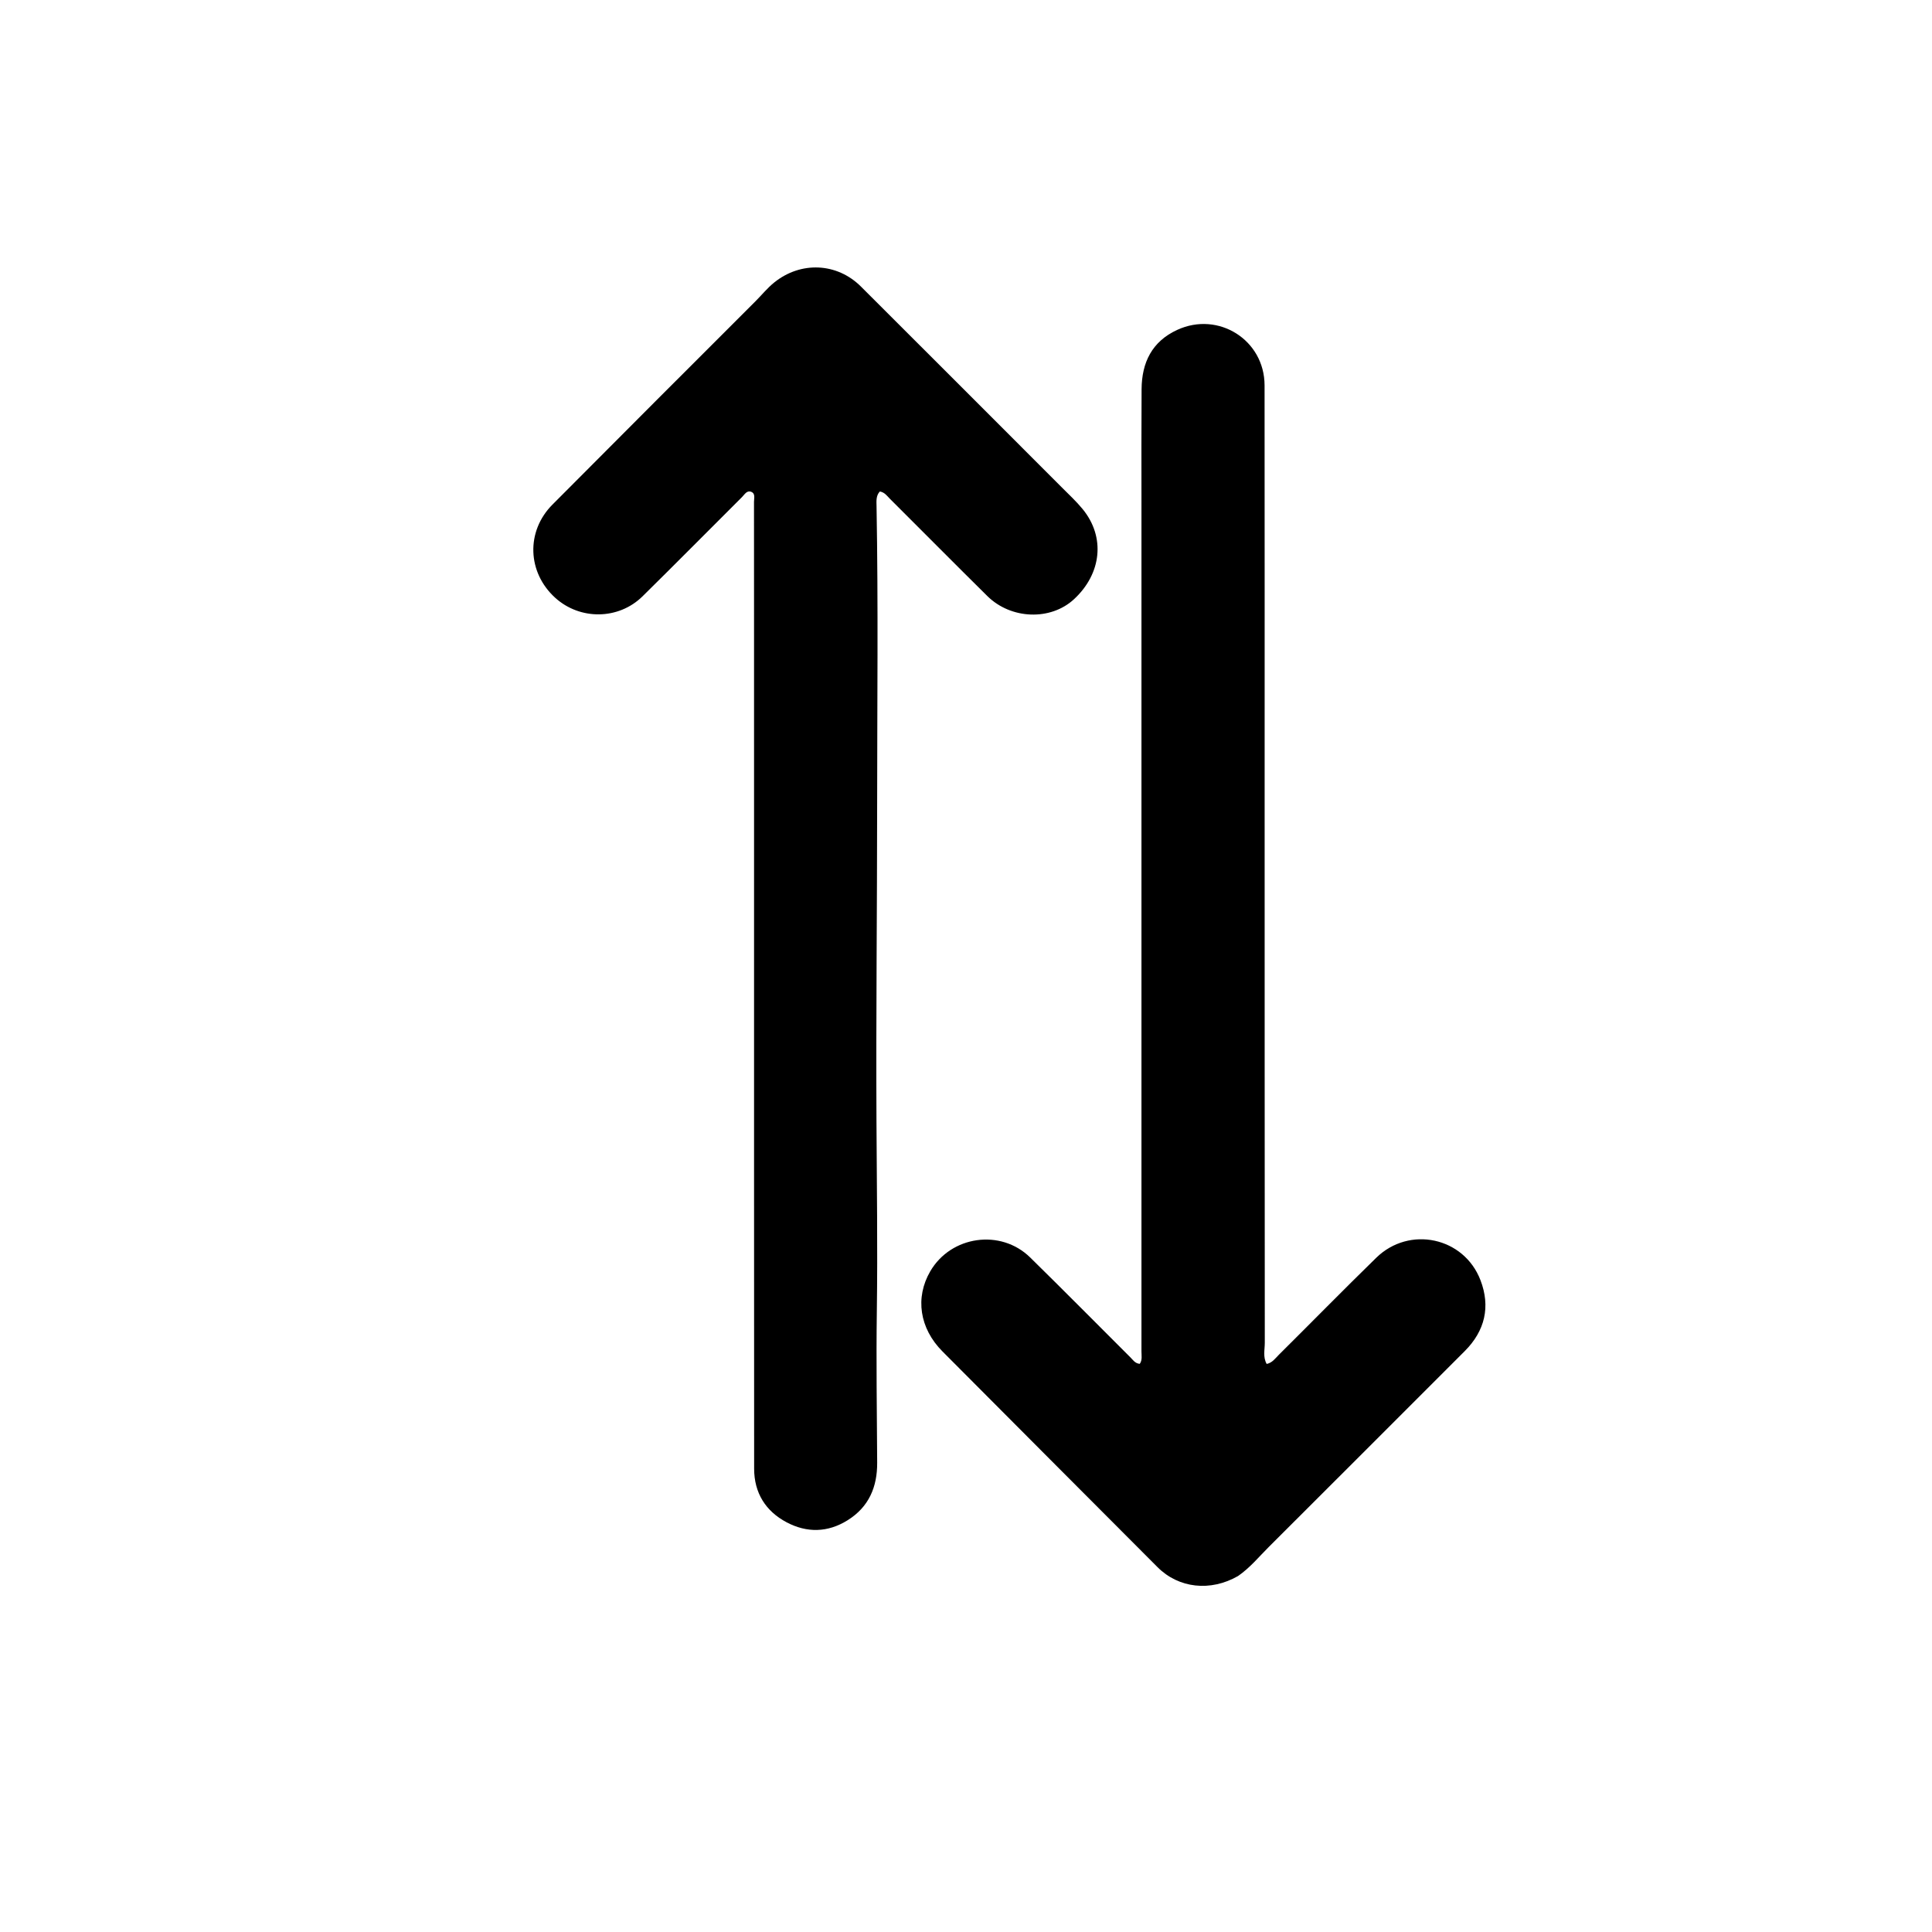 <svg version="1.1" id="Layer_1" xmlns="http://www.w3.org/2000/svg" x="0px" y="0px"
	 width="100%" viewBox="0 0 1024 1024" enable-background="new 0 0 1024 1024" xml:space="preserve">
<path fill="#000000" opacity="1" stroke="none"
	d="
M656.187,835.33 
	C641.571,843.72 624.703,841.833 613.53,830.639 
	C575.504,792.543 537.495,754.43 499.524,716.279 
	C487.332,704.03 484.936,687.749 493.07,673.794 
	C504.052,654.954 530.403,651.174 546.005,666.477 
	C563.851,683.98 581.411,701.773 599.118,719.416 
	C600.492,720.785 601.577,722.633 604.098,722.871 
	C605.533,720.849 604.997,718.457 604.997,716.235 
	C605.019,566.082 605.006,415.929 605,265.776 
	C604.999,245.945 604.93,226.113 605.066,206.282 
	C605.163,192.169 610.534,181.028 623.938,174.851 
	C645.786,164.783 670.221,180.2 670.248,204.248 
	C670.332,277.239 670.275,350.231 670.281,423.222 
	C670.289,519.376 670.291,615.529 670.365,711.683 
	C670.368,715.378 669.302,719.268 671.361,722.925 
	C674.386,722.286 675.93,719.94 677.753,718.13 
	C695.013,700.993 712.042,683.621 729.447,666.634 
	C746.98,649.522 775.898,655.678 784.671,678.494 
	C790.073,692.541 787.098,705.351 776.357,716.098 
	C741.726,750.752 707.088,785.398 672.404,819.999 
	C667.223,825.167 662.574,830.906 656.187,835.33 
z"/>
<path fill="#000000" opacity="1" stroke="none" 
	d="
M399.659,336 
	C399.661,312.335 399.682,289.171 399.633,266.007 
	C399.629,264.129 400.499,261.587 398.138,260.665 
	C395.847,259.77 394.632,262.114 393.288,263.453 
	C375.697,280.977 358.248,298.643 340.557,316.066 
	C327.848,328.583 307.425,328.764 294.268,316.831 
	C279.472,303.41 278.677,281.667 292.797,267.462 
	C328.629,231.414 364.585,195.49 400.535,159.559 
	C403.828,156.268 406.733,152.62 410.413,149.67 
	C424.447,138.419 443.568,139.17 456.318,151.884 
	C491.834,187.299 527.272,222.791 562.723,258.27 
	C566.489,262.039 570.421,265.693 573.796,269.796 
	C585.924,284.541 583.962,304.022 569.2,317.637 
	C556.843,329.034 535.886,328.354 523.295,315.905 
	C505.996,298.799 488.865,281.522 471.64,264.34 
	C470.143,262.847 468.91,260.933 466.331,260.495 
	C464.203,262.762 464.542,265.771 464.589,268.397 
	C465.519,320.719 464.917,373.044 464.908,425.367 
	C464.898,481.688 464.264,538.012 464.549,594.331 
	C464.718,627.817 465.213,661.31 464.741,694.788 
	C464.363,721.618 464.78,748.429 464.923,775.249 
	C464.991,788.119 460.547,798.7 449.28,805.747 
	C438.73,812.347 427.657,812.519 416.944,806.861 
	C405.809,800.98 399.715,791.271 399.708,778.453 
	C399.647,670.13 399.669,561.807 399.666,453.484 
	C399.665,414.489 399.662,375.495 399.659,336 
z"/>
</svg>